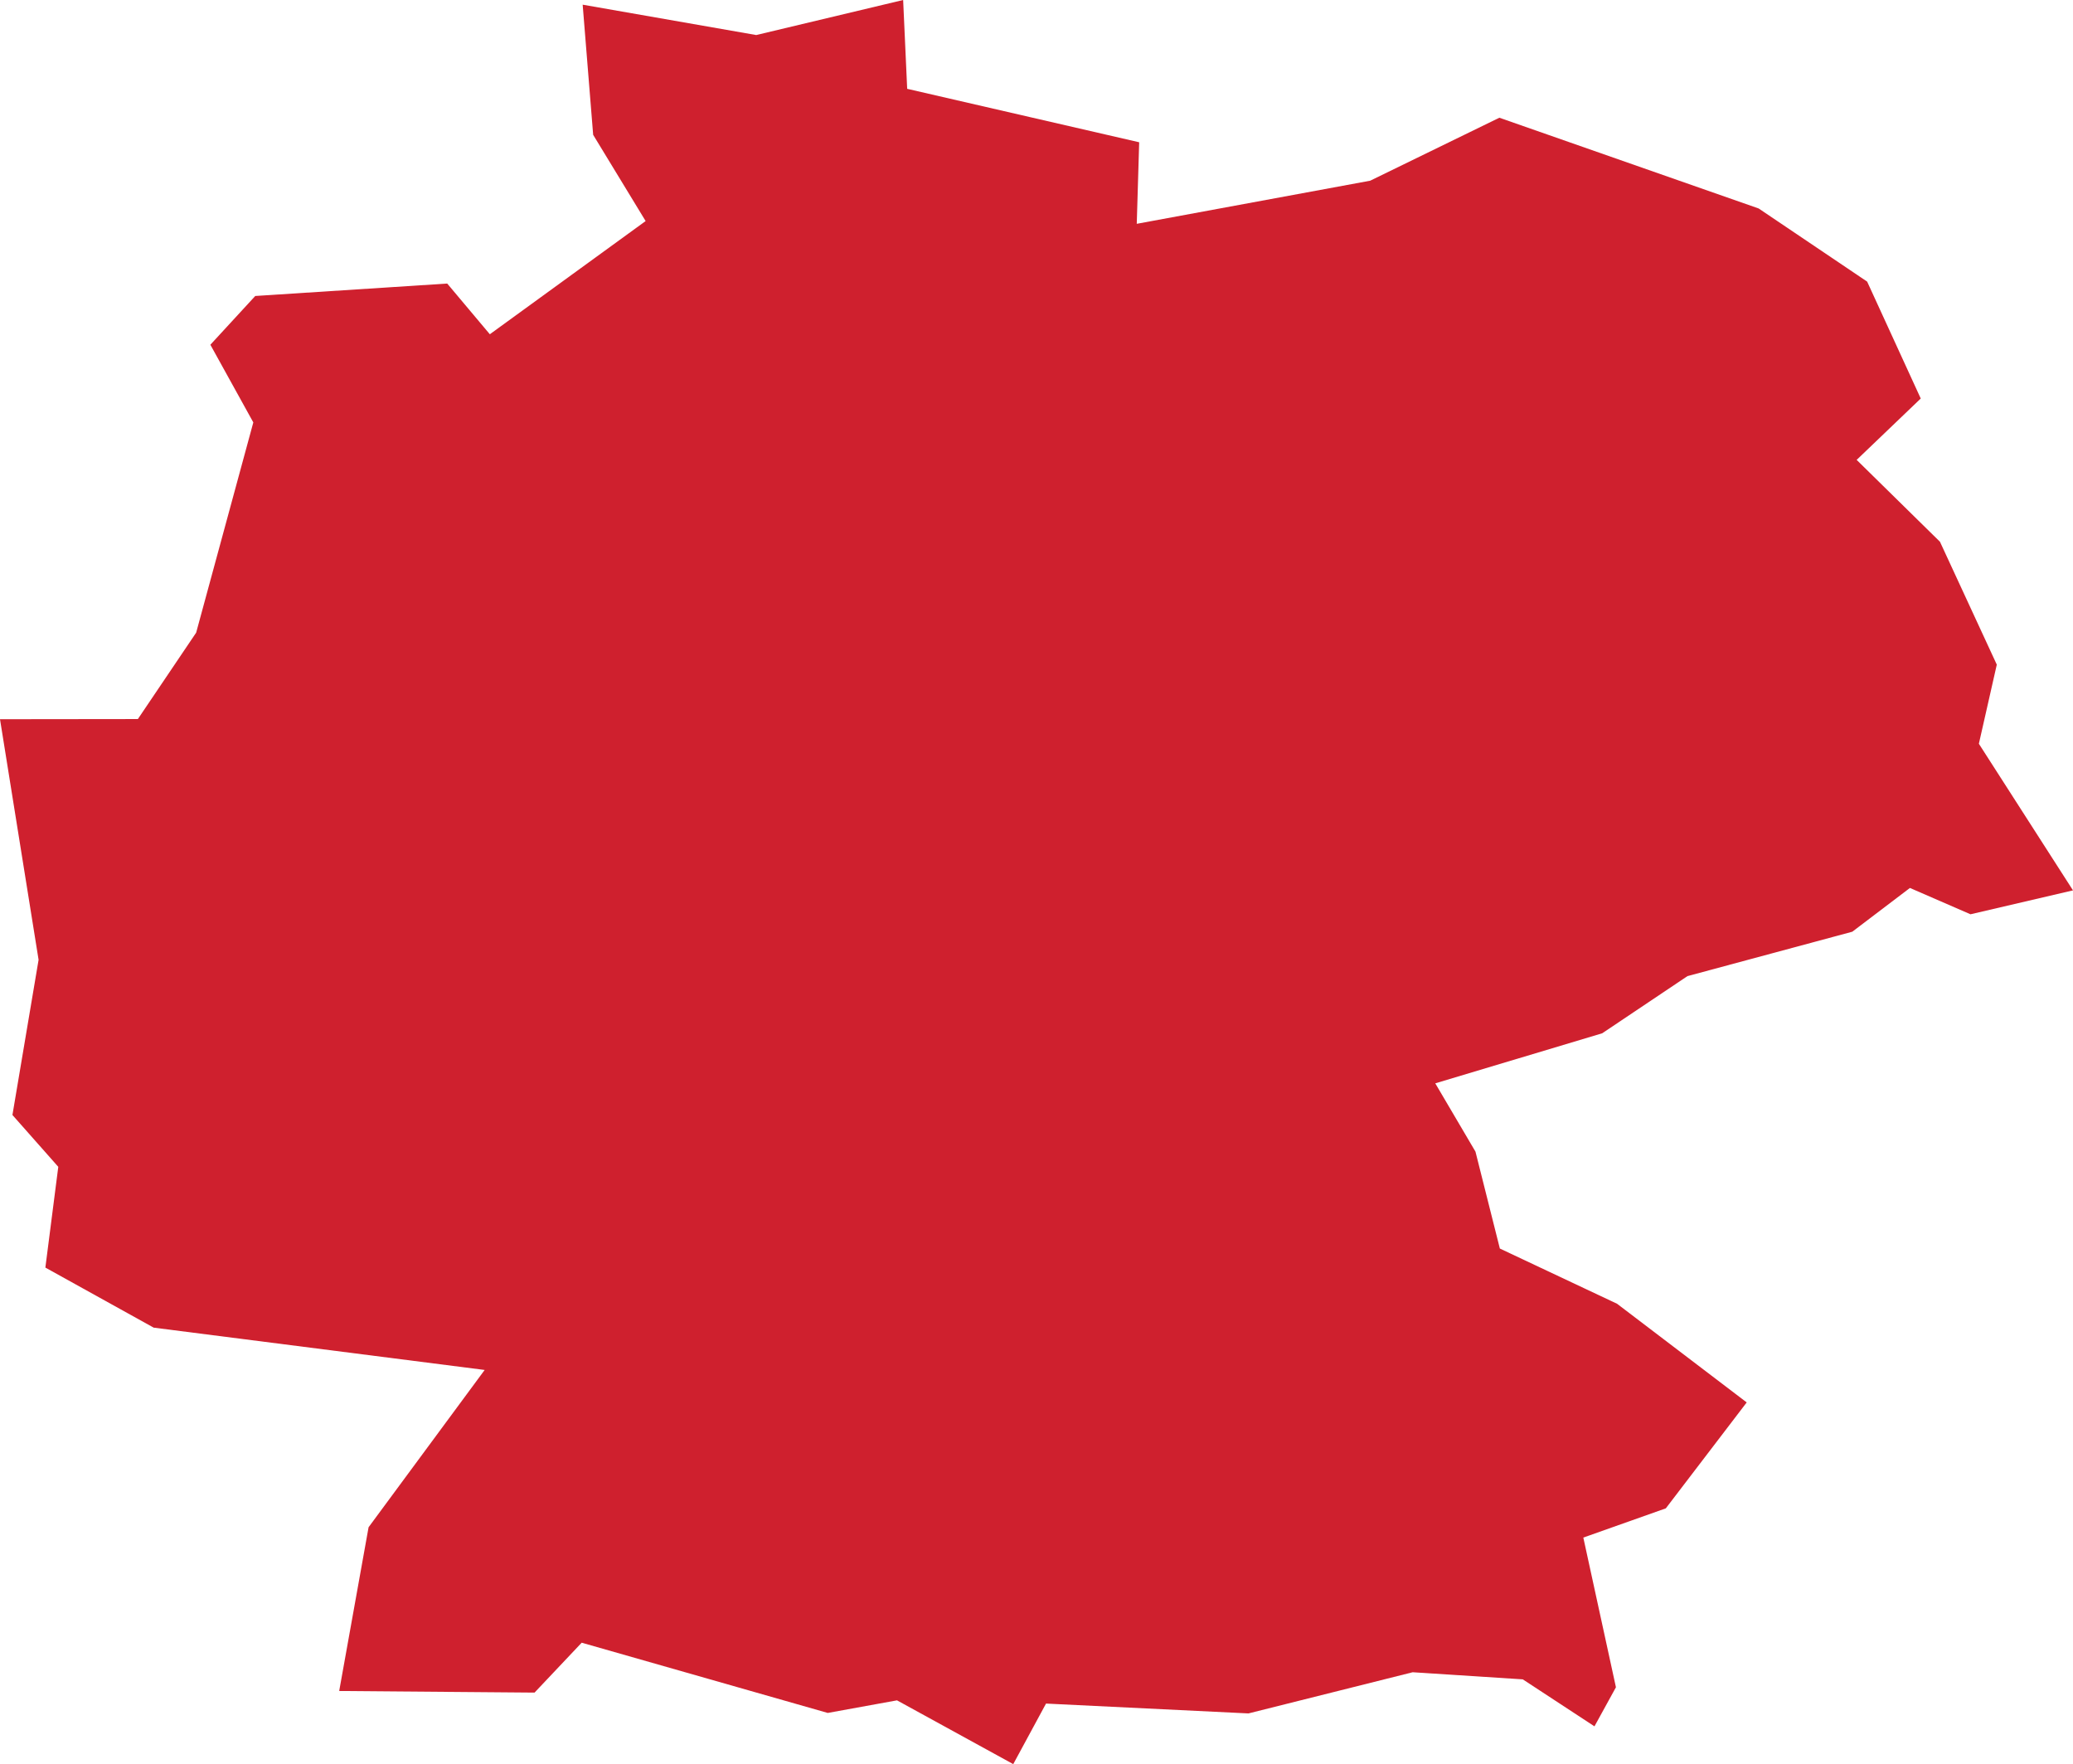 <?xml version="1.0" encoding="UTF-8" standalone="no"?>
<svg
   xmlns:dc="http://purl.org/dc/elements/1.1/"
   xmlns:cc="http://creativecommons.org/ns#"
   xmlns:rdf="http://www.w3.org/1999/02/22-rdf-syntax-ns#"
   xmlns:svg="http://www.w3.org/2000/svg"
   xmlns="http://www.w3.org/2000/svg"
   xmlns:sodipodi="http://sodipodi.sourceforge.net/DTD/sodipodi-0.dtd"
   xmlns:inkscape="http://www.inkscape.org/namespaces/inkscape"
   id="svg2"
   version="1.1"
   inkscape:version="0.91 r13725"
   sodipodi:docname="DEU.svg"
   width="12.84"
   height="10.924">
  <defs
     id="defs8" />
  <sodipodi:namedview
     pagecolor="#ffffff"
     bordercolor="#666666"
     borderopacity="1"
     objecttolerance="10"
     gridtolerance="10"
     guidetolerance="10"
     inkscape:pageopacity="0"
     inkscape:pageshadow="2"
     inkscape:window-width="480"
     inkscape:window-height="419"
     id="namedview6"
     showgrid="false"
     inkscape:zoom="2.36"
     inkscape:cx="-86.51725"
     inkscape:cy="9.8778944"
     inkscape:window-x="0"
     inkscape:window-y="0"
     inkscape:window-maximized="0"
     inkscape:current-layer="svg2" />
  <path
     d="m 5.594,4.3e-5 0.025,0.55 1.437,0.331 -0.015,0.505 1.446,-0.267 0.8,-0.39 1.606,0.562 0.672,0.453 0.332,0.724 -0.397,0.38 0.516,0.507 0.352,0.761 -0.111,0.49 0.583,0.908 -0.635,0.148 -0.375,-0.163 -0.357,0.271 -1.021,0.275 -0.528,0.354 -1.034,0.31 0.249,0.423 0.151,0.6 0.726,0.342 0.803,0.611 -0.501,0.656 -0.511,0.181 0.202,0.927 -0.133,0.242 -0.444,-0.291 -0.682,-0.044 -1.017,0.255 -1.254,-0.061 -0.203,0.375 -0.72,-0.395 -0.429,0.078 -1.524,-0.435 -0.292,0.309 -1.21,-0.01 L 2.283,9.458 3.002,8.484 0.952,8.222 0.281,7.85 0.361,7.226 0.077,6.905 0.239,5.944 0,4.454 0.854,4.453 1.215,3.918 1.569,2.616 1.303,2.135 1.581,1.833 2.77,1.756 3.034,2.07 3.999,1.369 3.674,0.835 3.609,0.029 4.684,0.217 5.594,0 Z"
     style="fill:#cf202e"
     id="path4"
     inkscape:connector-curvature="0" />
</svg>
